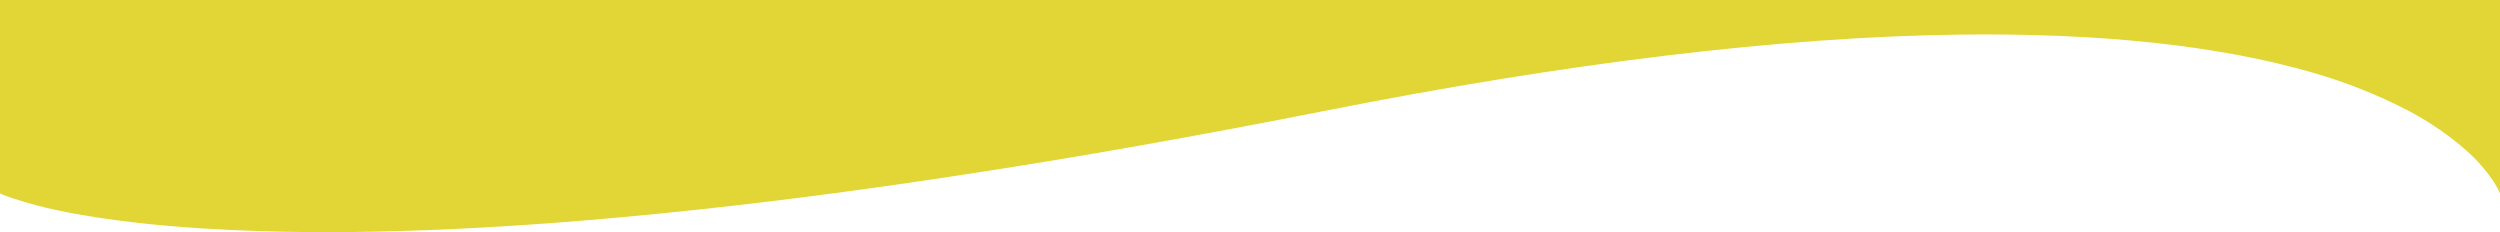 <?xml version="1.0" encoding="utf-8"?>
<!-- Generator: Adobe Illustrator 22.1.0, SVG Export Plug-In . SVG Version: 6.00 Build 0)  -->
<svg version="1.1" id="Calque_1" xmlns="http://www.w3.org/2000/svg" xmlns:xlink="http://www.w3.org/1999/xlink" x="0px" y="0px"
	 viewBox="0 0 1083.4 100.6" style="enable-background:new 0 0 1083.4 100.6;" xml:space="preserve">
<style type="text/css">
	.st0{fill:#E2D637;}
</style>
<path id="Soustraction_8" class="st0" d="M0,83.8V0h1083.4v83.8c-0.8-1.9-1.8-3.6-2.9-5.3c-3.3-4.9-7.2-9.3-11.6-13.2
	c-7.5-6.6-15.8-12.3-24.6-17c-13.4-7-27.4-12.6-42-16.8C962,19.8,910.4,14.2,849,15c-76.8,1-169.2,12.1-274.7,33
	c-55.2,10.9-108.1,20.3-157.5,27.8c-44.9,6.9-87.7,12.4-127.4,16.4c-66.8,6.8-125.9,9.5-175.7,8c-19.6-0.6-37.7-1.8-53.9-3.6
	c-13-1.5-24.8-3.3-35-5.5c-6.4-1.3-12.7-3-19-5.1C3.8,85.4,1.9,84.7,0,83.8L0,83.8z"/>
</svg>
